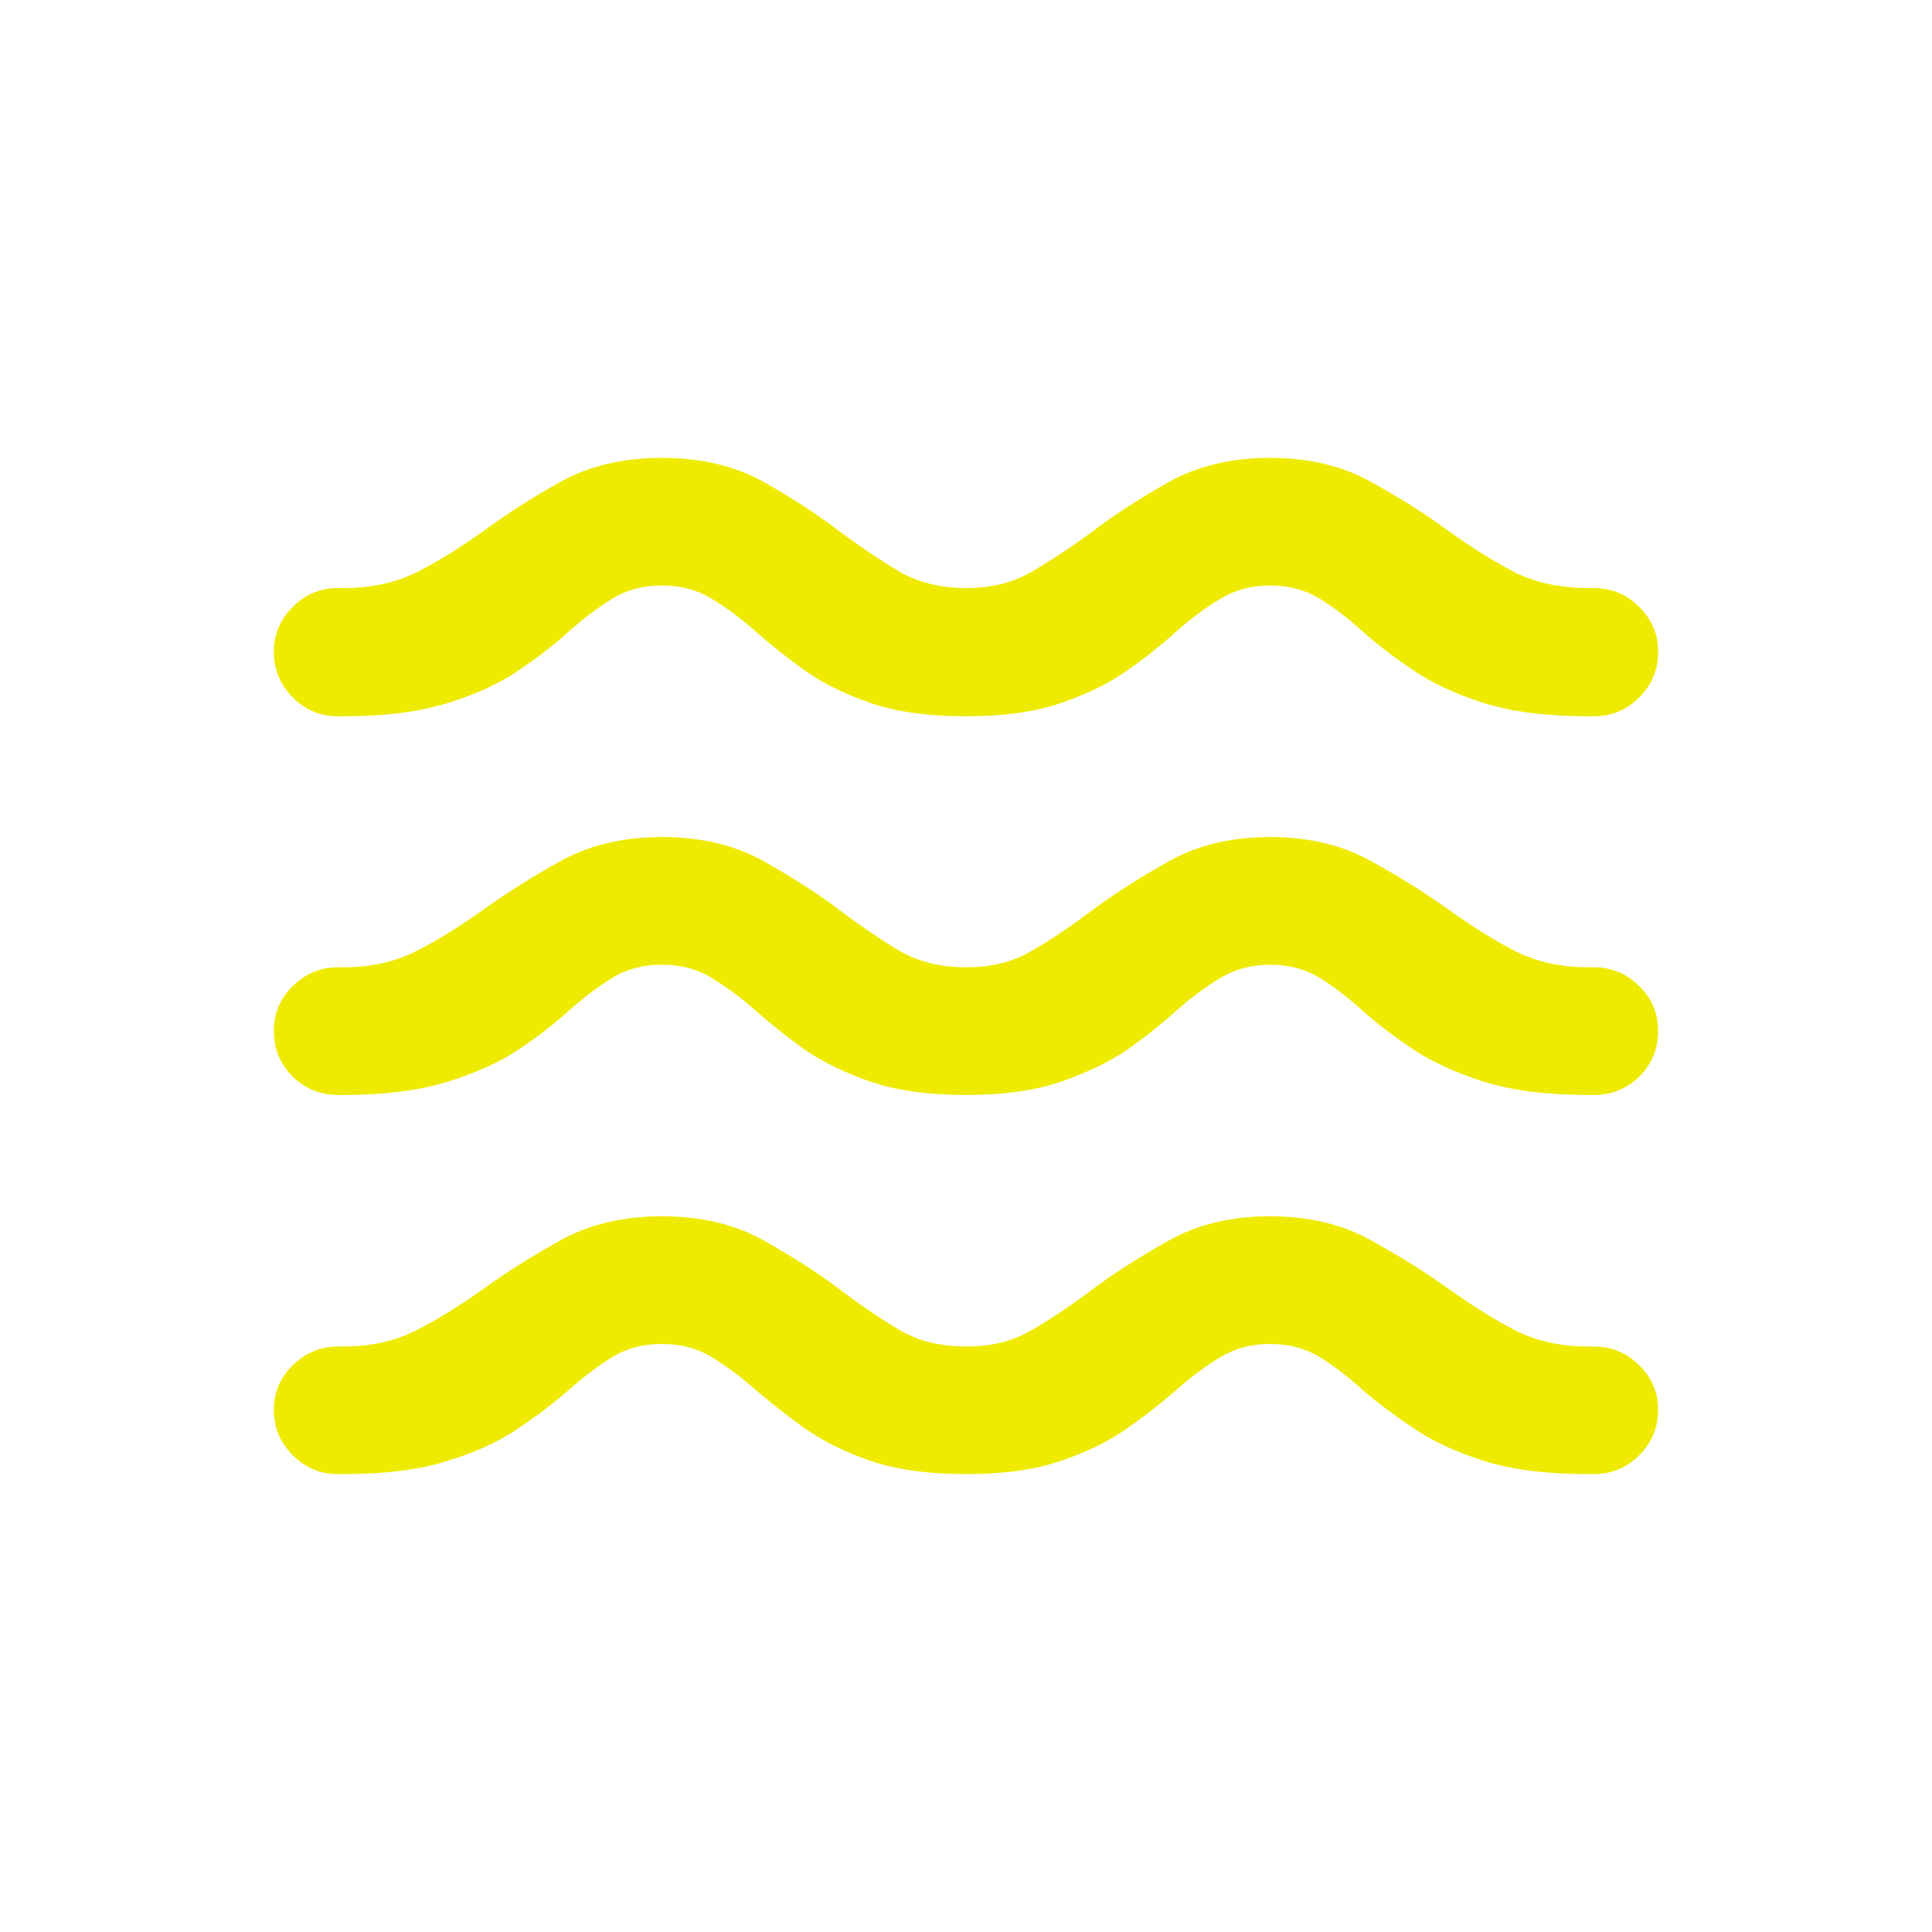 <svg width="24" height="24" viewBox="0 0 24 24" fill="none" xmlns="http://www.w3.org/2000/svg">
<path d="M12.004 8.898C11.535 8.898 11.139 8.844 10.816 8.734C10.499 8.625 10.225 8.49 9.996 8.328C9.772 8.167 9.569 8.005 9.387 7.844C9.204 7.682 9.022 7.547 8.84 7.438C8.663 7.328 8.457 7.273 8.223 7.273C7.988 7.273 7.783 7.328 7.605 7.438C7.428 7.547 7.249 7.682 7.066 7.844C6.889 8.005 6.681 8.167 6.441 8.328C6.207 8.49 5.913 8.625 5.559 8.734C5.21 8.844 4.777 8.898 4.262 8.898H4.199C3.98 8.898 3.793 8.82 3.637 8.664C3.48 8.508 3.402 8.318 3.402 8.094C3.402 7.88 3.48 7.695 3.637 7.539C3.793 7.383 3.98 7.305 4.199 7.305H4.262C4.6 7.305 4.9 7.242 5.16 7.117C5.421 6.987 5.715 6.805 6.043 6.57C6.303 6.378 6.611 6.182 6.965 5.984C7.324 5.786 7.743 5.688 8.223 5.688C8.712 5.688 9.137 5.789 9.496 5.992C9.855 6.195 10.163 6.396 10.418 6.594C10.694 6.797 10.947 6.966 11.176 7.102C11.41 7.237 11.686 7.305 12.004 7.305C12.316 7.305 12.587 7.237 12.816 7.102C13.051 6.966 13.306 6.797 13.582 6.594C13.842 6.396 14.152 6.195 14.512 5.992C14.871 5.789 15.293 5.688 15.777 5.688C16.256 5.688 16.673 5.786 17.027 5.984C17.387 6.182 17.697 6.378 17.957 6.57C18.285 6.805 18.577 6.987 18.832 7.117C19.092 7.242 19.395 7.305 19.738 7.305H19.801C20.02 7.305 20.207 7.383 20.363 7.539C20.52 7.695 20.598 7.88 20.598 8.094C20.598 8.318 20.52 8.508 20.363 8.664C20.207 8.82 20.02 8.898 19.801 8.898H19.738C19.217 8.898 18.783 8.844 18.434 8.734C18.09 8.625 17.798 8.49 17.559 8.328C17.319 8.167 17.108 8.005 16.926 7.844C16.749 7.682 16.572 7.547 16.395 7.438C16.217 7.328 16.012 7.273 15.777 7.273C15.548 7.273 15.342 7.328 15.16 7.438C14.978 7.547 14.796 7.682 14.613 7.844C14.436 8.005 14.233 8.167 14.004 8.328C13.775 8.49 13.499 8.625 13.176 8.734C12.858 8.844 12.467 8.898 12.004 8.898ZM12.004 13.602C11.535 13.602 11.139 13.547 10.816 13.438C10.499 13.328 10.225 13.195 9.996 13.039C9.772 12.878 9.569 12.716 9.387 12.555C9.204 12.393 9.022 12.258 8.84 12.148C8.663 12.039 8.457 11.984 8.223 11.984C7.988 11.984 7.783 12.039 7.605 12.148C7.428 12.258 7.249 12.393 7.066 12.555C6.889 12.716 6.681 12.878 6.441 13.039C6.207 13.195 5.913 13.328 5.559 13.438C5.21 13.547 4.777 13.602 4.262 13.602H4.199C3.98 13.602 3.793 13.526 3.637 13.375C3.48 13.219 3.402 13.029 3.402 12.805C3.402 12.586 3.48 12.401 3.637 12.25C3.793 12.094 3.98 12.016 4.199 12.016H4.262C4.6 12.016 4.9 11.95 5.16 11.82C5.421 11.69 5.715 11.508 6.043 11.273C6.303 11.086 6.611 10.893 6.965 10.695C7.324 10.497 7.743 10.398 8.223 10.398C8.712 10.398 9.137 10.5 9.496 10.703C9.855 10.906 10.163 11.104 10.418 11.297C10.694 11.505 10.947 11.677 11.176 11.812C11.41 11.948 11.686 12.016 12.004 12.016C12.316 12.016 12.587 11.948 12.816 11.812C13.051 11.677 13.306 11.505 13.582 11.297C13.842 11.104 14.152 10.906 14.512 10.703C14.871 10.5 15.293 10.398 15.777 10.398C16.256 10.398 16.673 10.497 17.027 10.695C17.387 10.893 17.697 11.086 17.957 11.273C18.285 11.508 18.577 11.69 18.832 11.82C19.092 11.95 19.395 12.016 19.738 12.016H19.801C20.02 12.016 20.207 12.094 20.363 12.25C20.52 12.401 20.598 12.586 20.598 12.805C20.598 13.029 20.52 13.219 20.363 13.375C20.207 13.526 20.02 13.602 19.801 13.602H19.738C19.217 13.602 18.783 13.547 18.434 13.438C18.09 13.328 17.798 13.195 17.559 13.039C17.319 12.878 17.108 12.716 16.926 12.555C16.749 12.393 16.572 12.258 16.395 12.148C16.217 12.039 16.012 11.984 15.777 11.984C15.548 11.984 15.342 12.039 15.16 12.148C14.978 12.258 14.796 12.393 14.613 12.555C14.436 12.716 14.233 12.878 14.004 13.039C13.775 13.195 13.499 13.328 13.176 13.438C12.858 13.547 12.467 13.602 12.004 13.602ZM12.004 18.312C11.535 18.312 11.139 18.258 10.816 18.148C10.499 18.039 10.225 17.904 9.996 17.742C9.772 17.581 9.569 17.422 9.387 17.266C9.204 17.104 9.022 16.969 8.84 16.859C8.663 16.75 8.457 16.695 8.223 16.695C7.988 16.695 7.783 16.75 7.605 16.859C7.428 16.969 7.249 17.104 7.066 17.266C6.889 17.422 6.681 17.581 6.441 17.742C6.207 17.904 5.913 18.039 5.559 18.148C5.21 18.258 4.777 18.312 4.262 18.312H4.199C3.98 18.312 3.793 18.234 3.637 18.078C3.48 17.922 3.402 17.734 3.402 17.516C3.402 17.297 3.48 17.112 3.637 16.961C3.793 16.805 3.98 16.727 4.199 16.727H4.262C4.6 16.727 4.9 16.662 5.16 16.531C5.421 16.401 5.715 16.219 6.043 15.984C6.303 15.797 6.611 15.604 6.965 15.406C7.324 15.208 7.743 15.109 8.223 15.109C8.712 15.109 9.137 15.211 9.496 15.414C9.855 15.617 10.163 15.815 10.418 16.008C10.694 16.216 10.947 16.388 11.176 16.523C11.41 16.659 11.686 16.727 12.004 16.727C12.316 16.727 12.587 16.659 12.816 16.523C13.051 16.388 13.306 16.216 13.582 16.008C13.842 15.815 14.152 15.617 14.512 15.414C14.871 15.211 15.293 15.109 15.777 15.109C16.256 15.109 16.673 15.208 17.027 15.406C17.387 15.604 17.697 15.797 17.957 15.984C18.285 16.219 18.577 16.401 18.832 16.531C19.092 16.662 19.395 16.727 19.738 16.727H19.801C20.02 16.727 20.207 16.805 20.363 16.961C20.52 17.112 20.598 17.297 20.598 17.516C20.598 17.734 20.52 17.922 20.363 18.078C20.207 18.234 20.02 18.312 19.801 18.312H19.738C19.217 18.312 18.783 18.258 18.434 18.148C18.09 18.039 17.798 17.904 17.559 17.742C17.319 17.581 17.108 17.422 16.926 17.266C16.749 17.104 16.572 16.969 16.395 16.859C16.217 16.75 16.012 16.695 15.777 16.695C15.548 16.695 15.342 16.75 15.16 16.859C14.978 16.969 14.796 17.104 14.613 17.266C14.436 17.422 14.233 17.581 14.004 17.742C13.775 17.904 13.499 18.039 13.176 18.148C12.858 18.258 12.467 18.312 12.004 18.312Z" fill="#EFEB00"/>
</svg>
